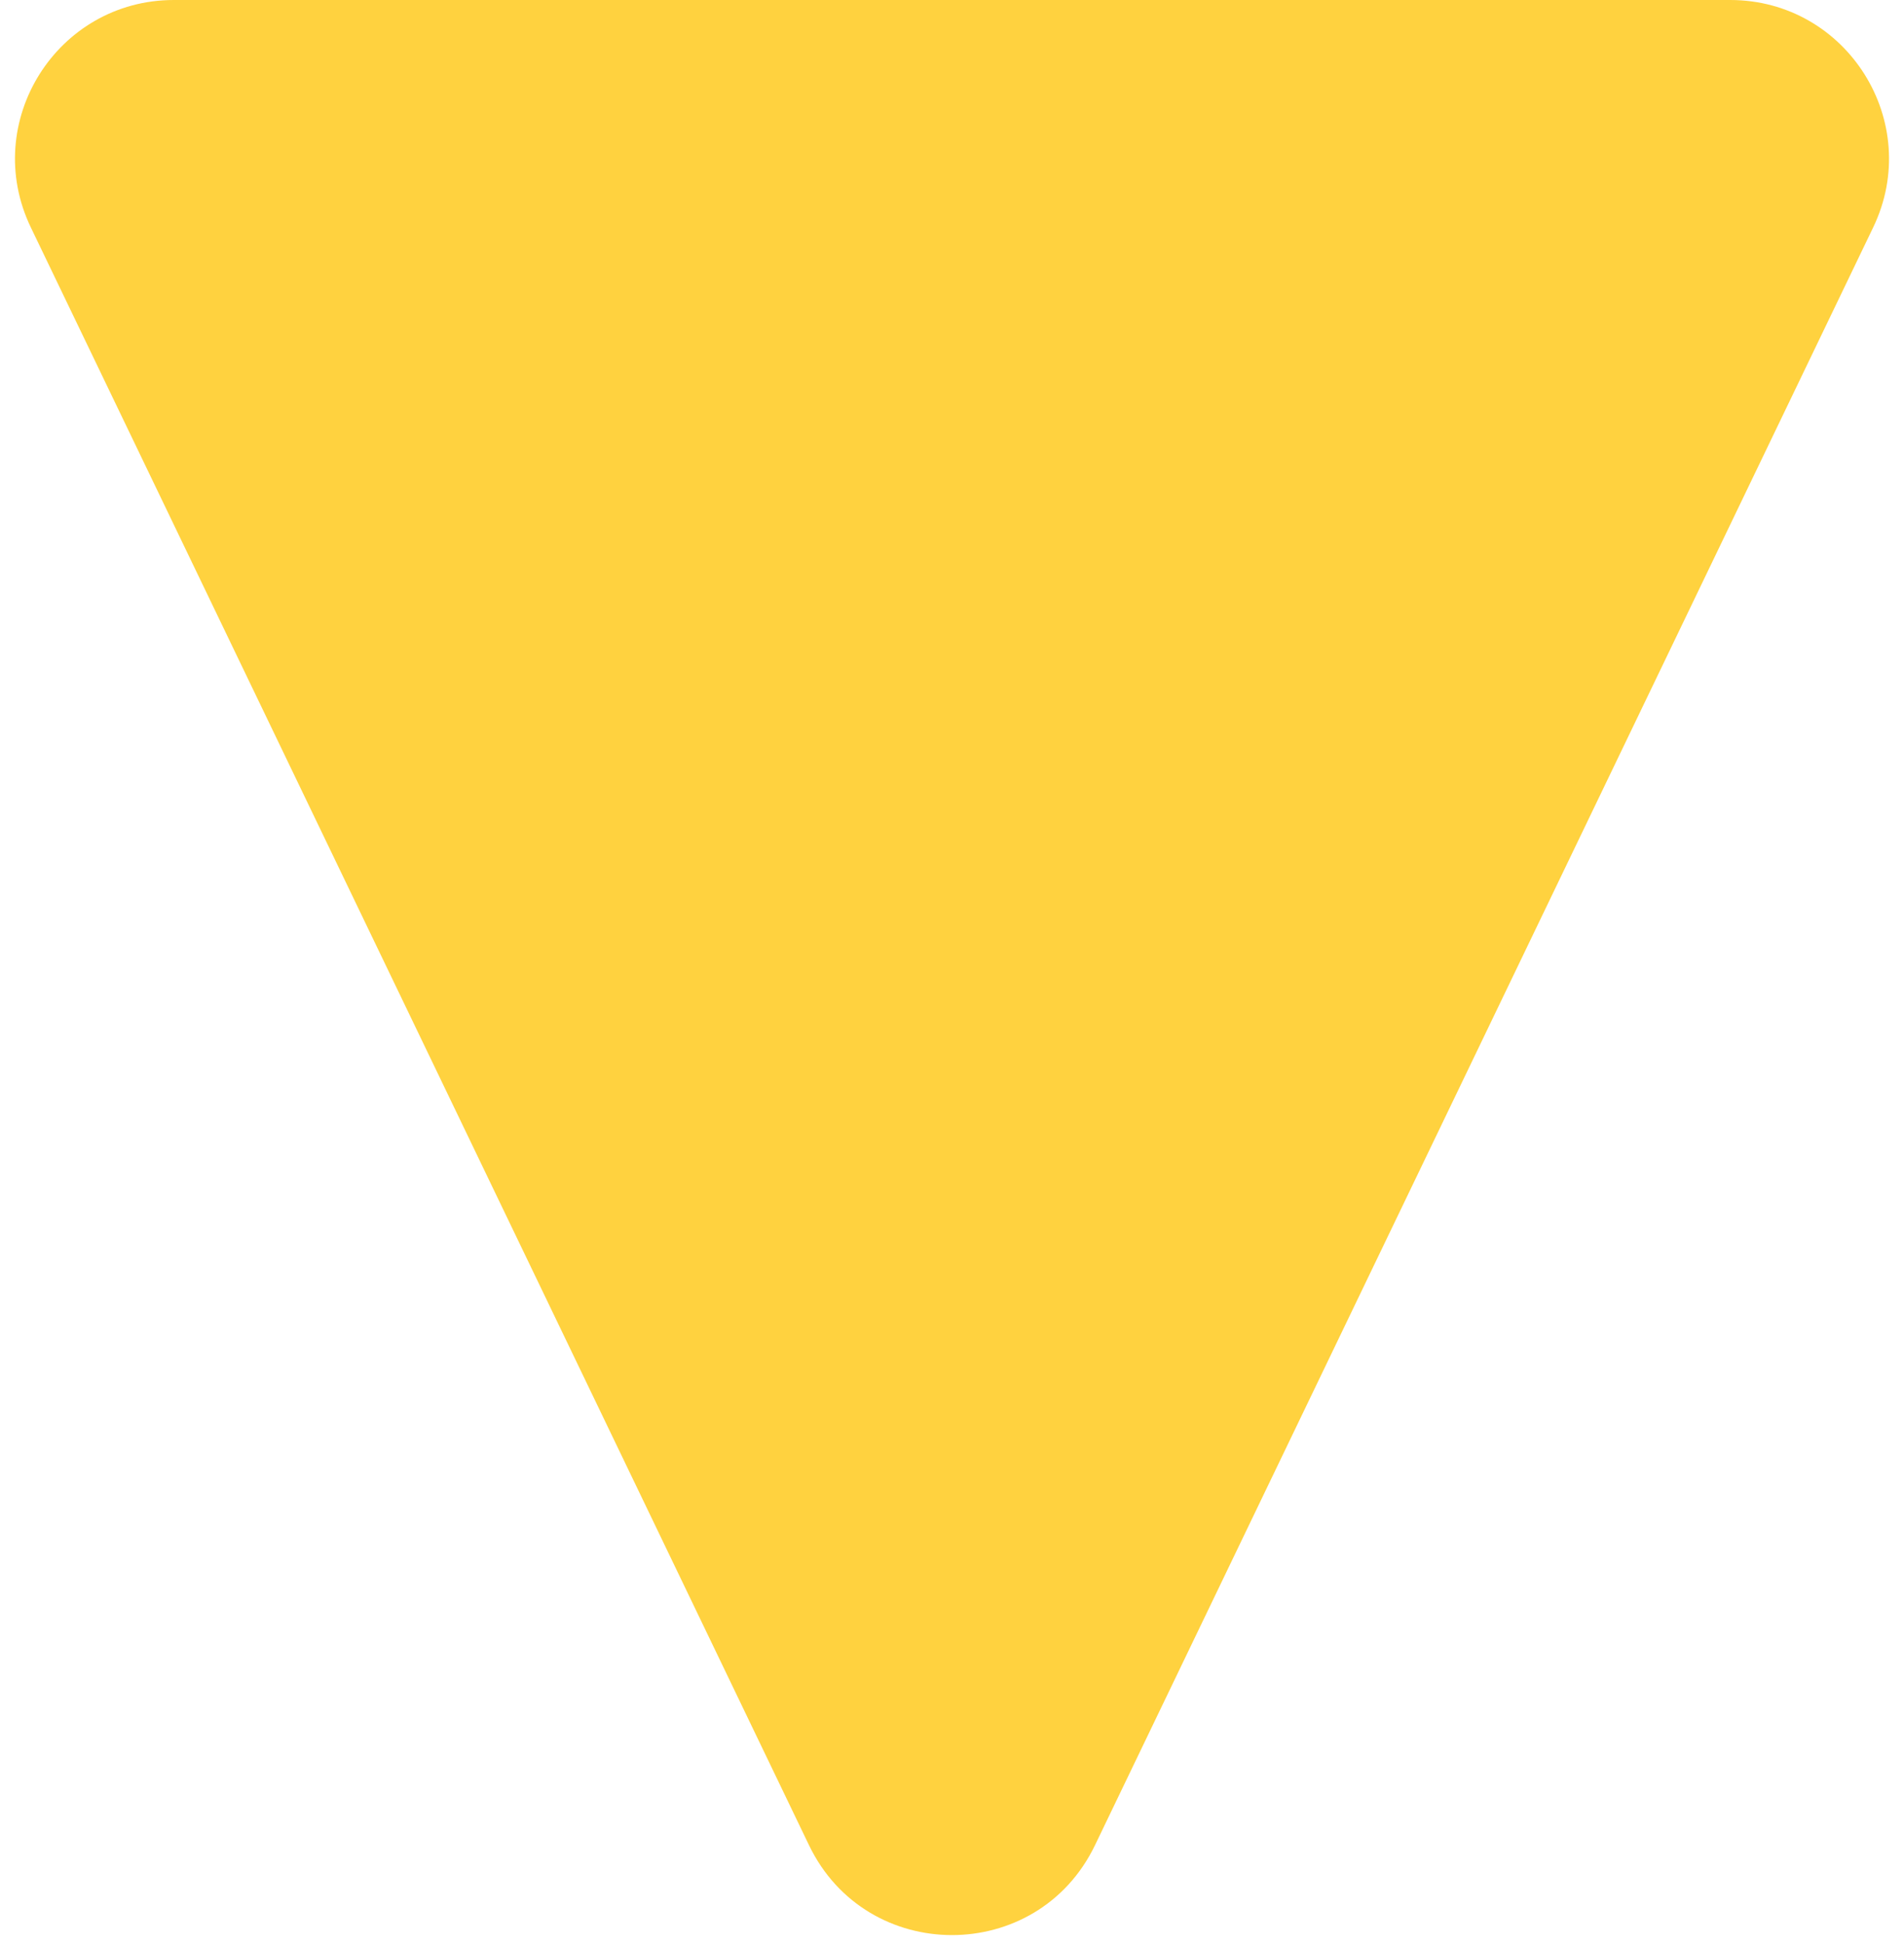 <svg width="48" height="49" viewBox="0 0 48 49" fill="none" xmlns="http://www.w3.org/2000/svg">
<path d="M27.605 46.508C26.151 49.529 21.849 49.529 20.395 46.508L0.778 5.734C-0.5 3.079 1.436 0 4.383 0L43.617 0C46.564 0 48.5 3.079 47.222 5.734L27.605 46.508Z" fill="#FFD23F"/>
</svg>
